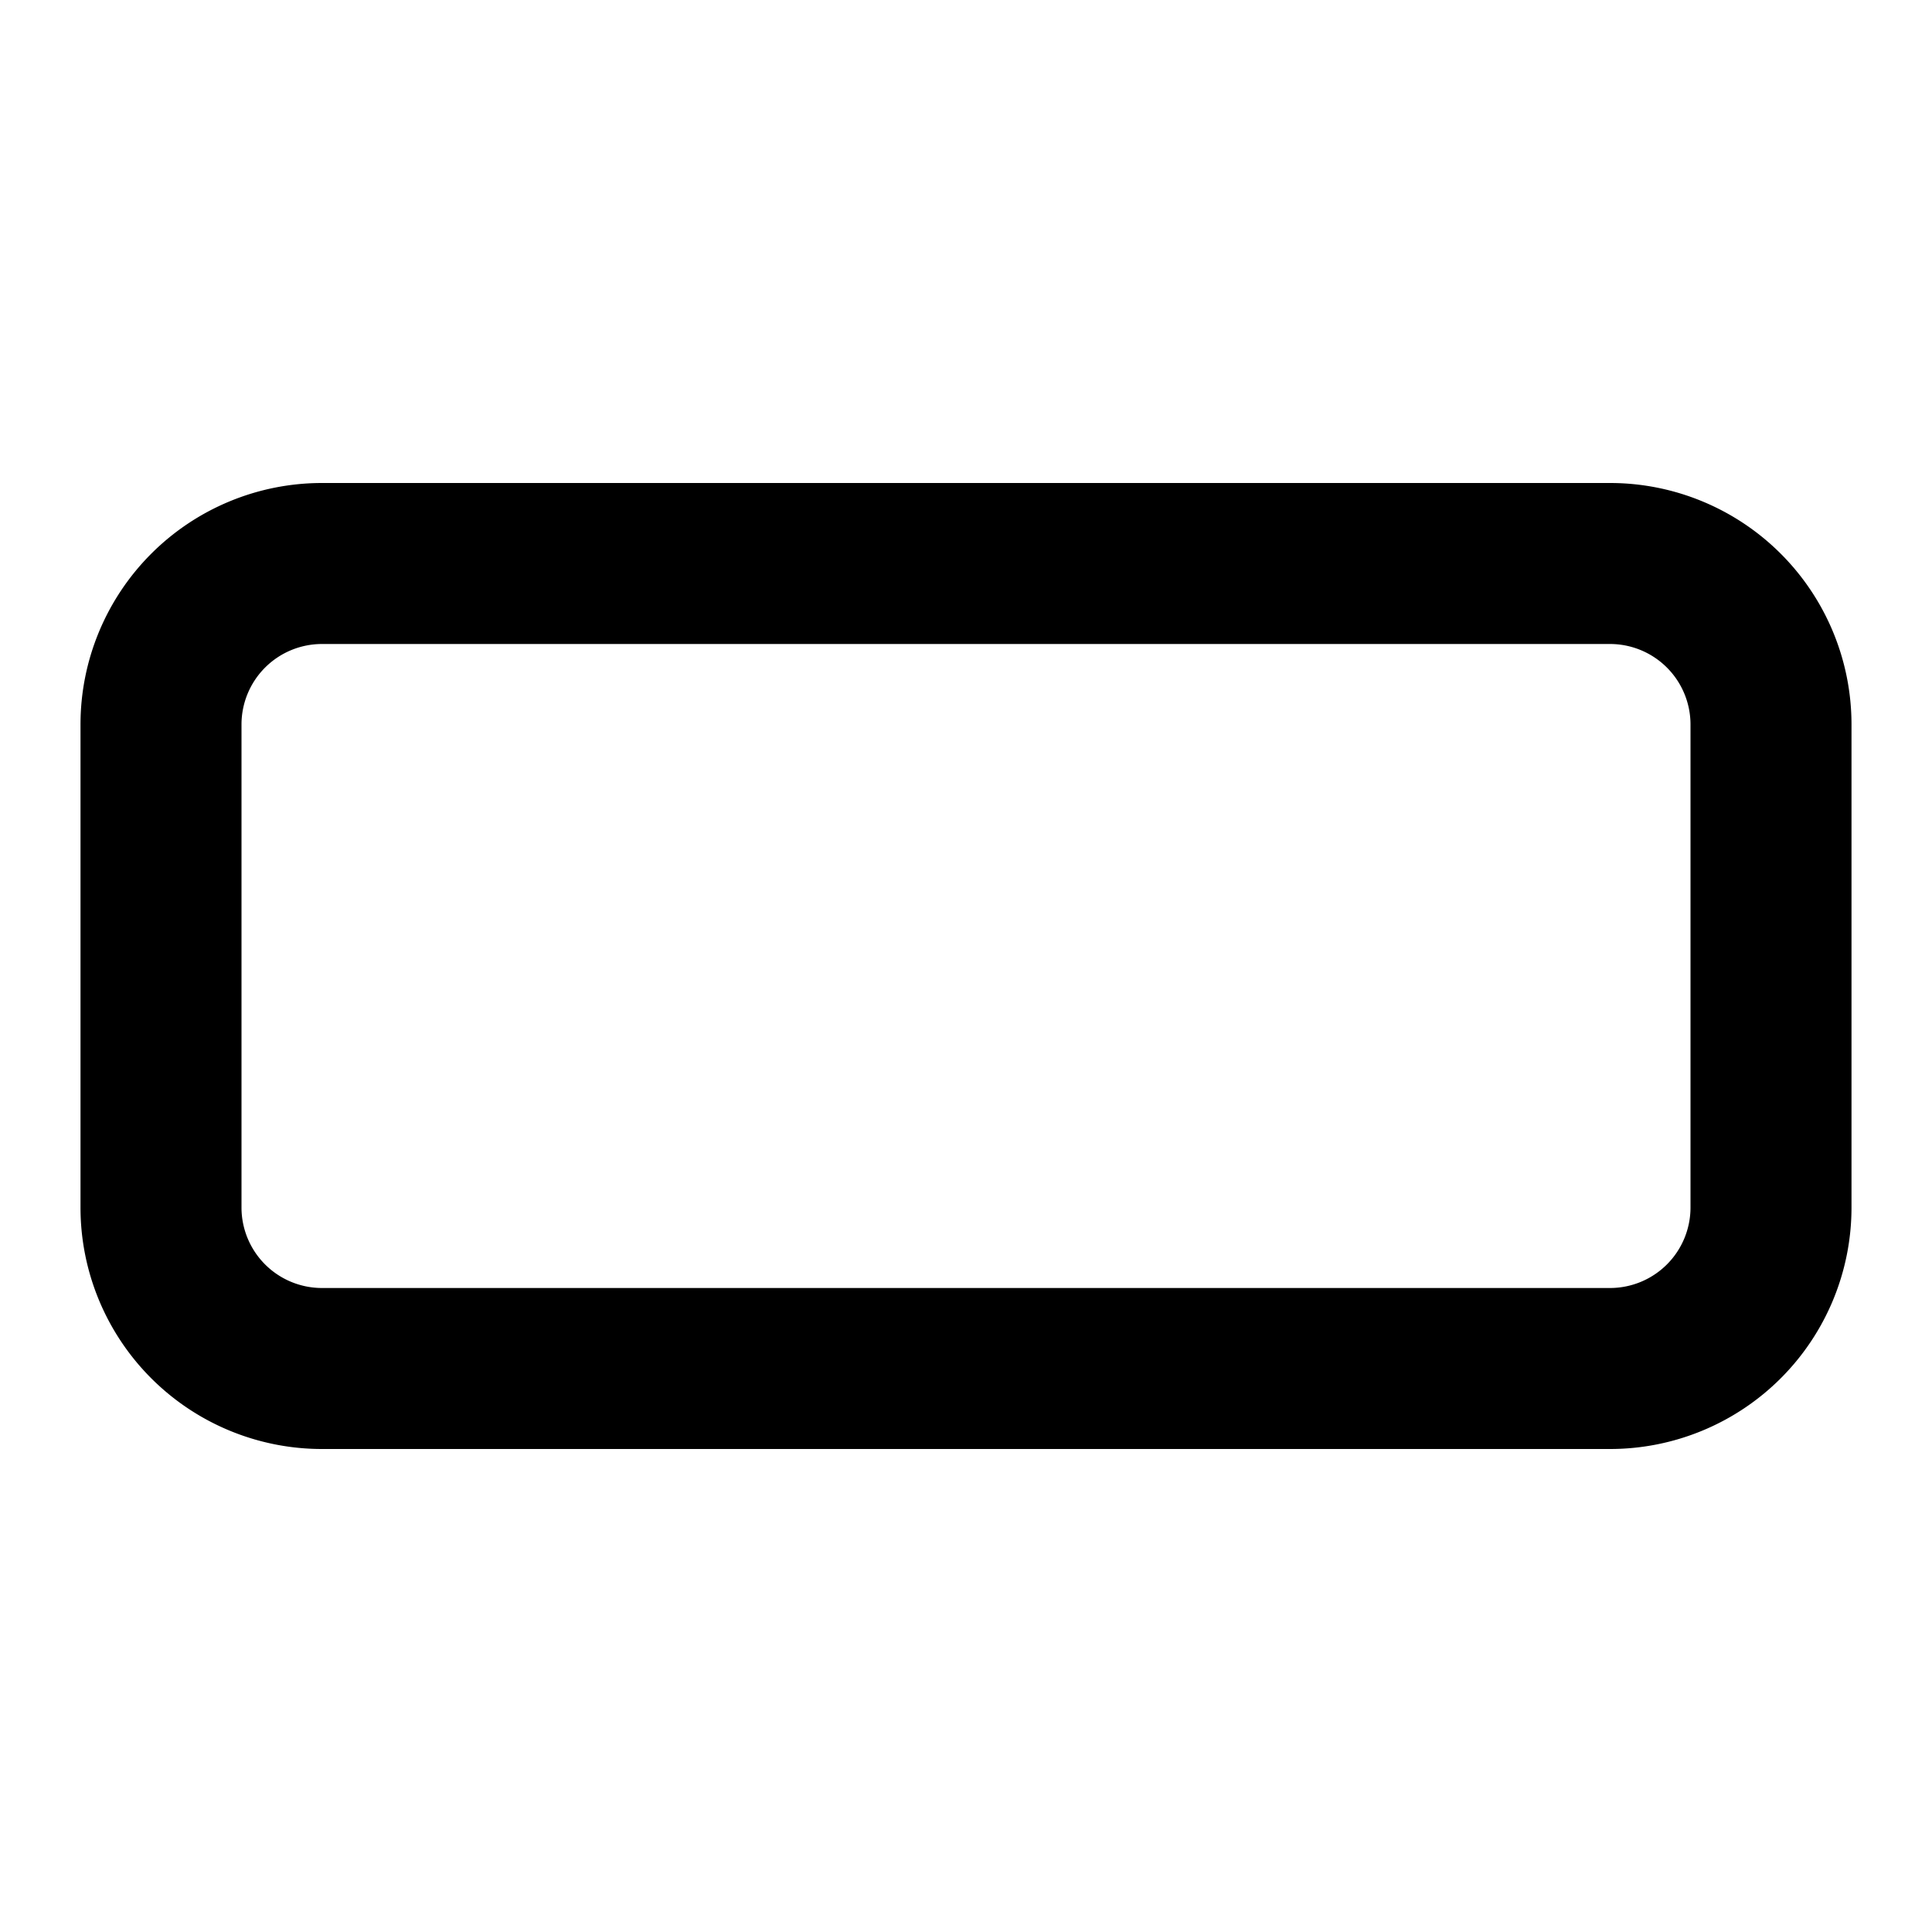 <svg xmlns="http://www.w3.org/2000/svg" width="24" height="24" viewBox="0 0 24 24"><path d="M2-1H18a3,3,0,0,1,3,3V8a3,3,0,0,1-3,3H2A3,3,0,0,1-1,8V2A3,3,0,0,1,2-1ZM18,9a1,1,0,0,0,1-1V2a1,1,0,0,0-1-1H2A1,1,0,0,0,1,2V8A1,1,0,0,0,2,9Z" transform="translate(2 7)" fill="currentColor"/><rect width="24" height="24" fill="none"/></svg>
